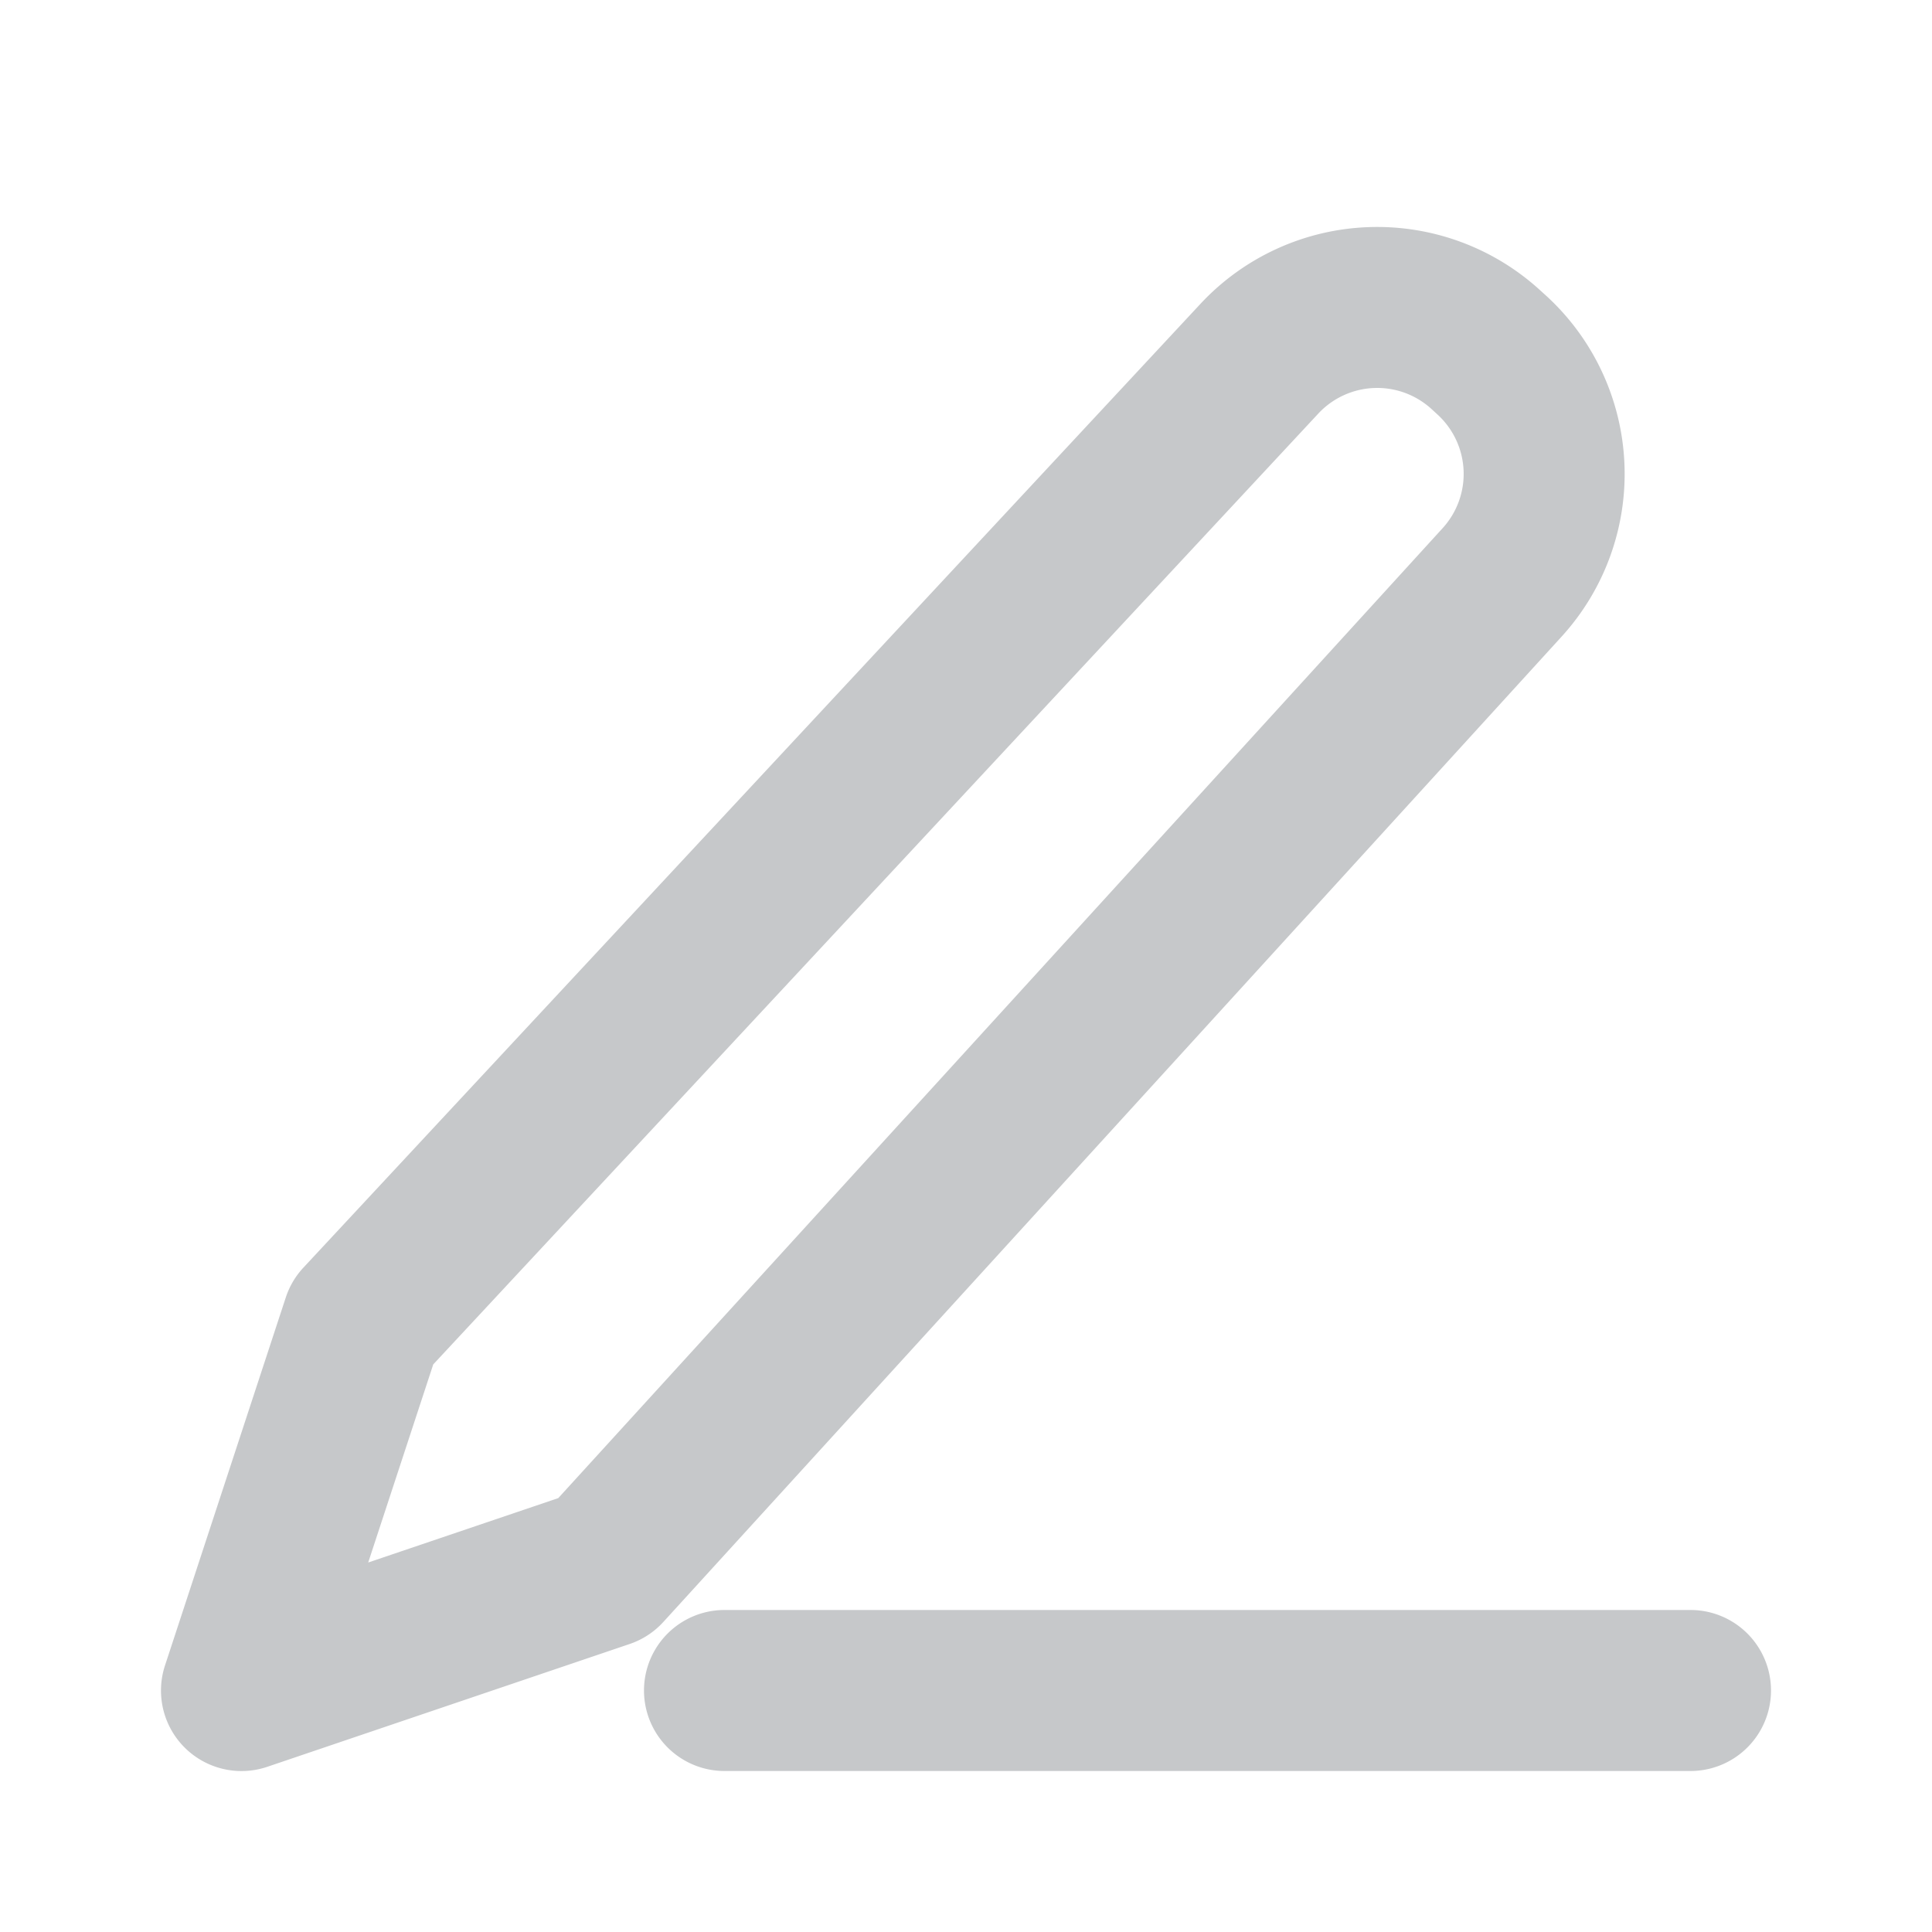 <svg xmlns="http://www.w3.org/2000/svg" version="1.1" xmlns:xlink="http://www.w3.org/1999/xlink" width="512" height="512" x="0" y="0" viewBox="0 0 24 24" style="enable-background:new 0 0 512 512" xml:space="preserve" class=""><g><path fill="#c6c8ca" fill-rule="evenodd" d="M19.14 3.613a3 3 0 0 0-4.228.162L3.768 15.748a1 1 0 0 0-.218.37l-1.5 4.57a1 1 0 0 0 1.27 1.26l4.5-1.525a1 1 0 0 0 .419-.273l11.16-12.242a3 3 0 0 0-.185-4.228zm-2.764 1.525a1 1 0 0 1 1.41-.054l.073.067a1 1 0 0 1 .062 1.41L6.935 18.61l-2.361.8.808-2.461zM9 20a1 1 0 1 0 0 2h12a1 1 0 1 0 0-2z" clip-rule="evenodd" opacity="1" data-original="#000000" class=""></path></g></svg>